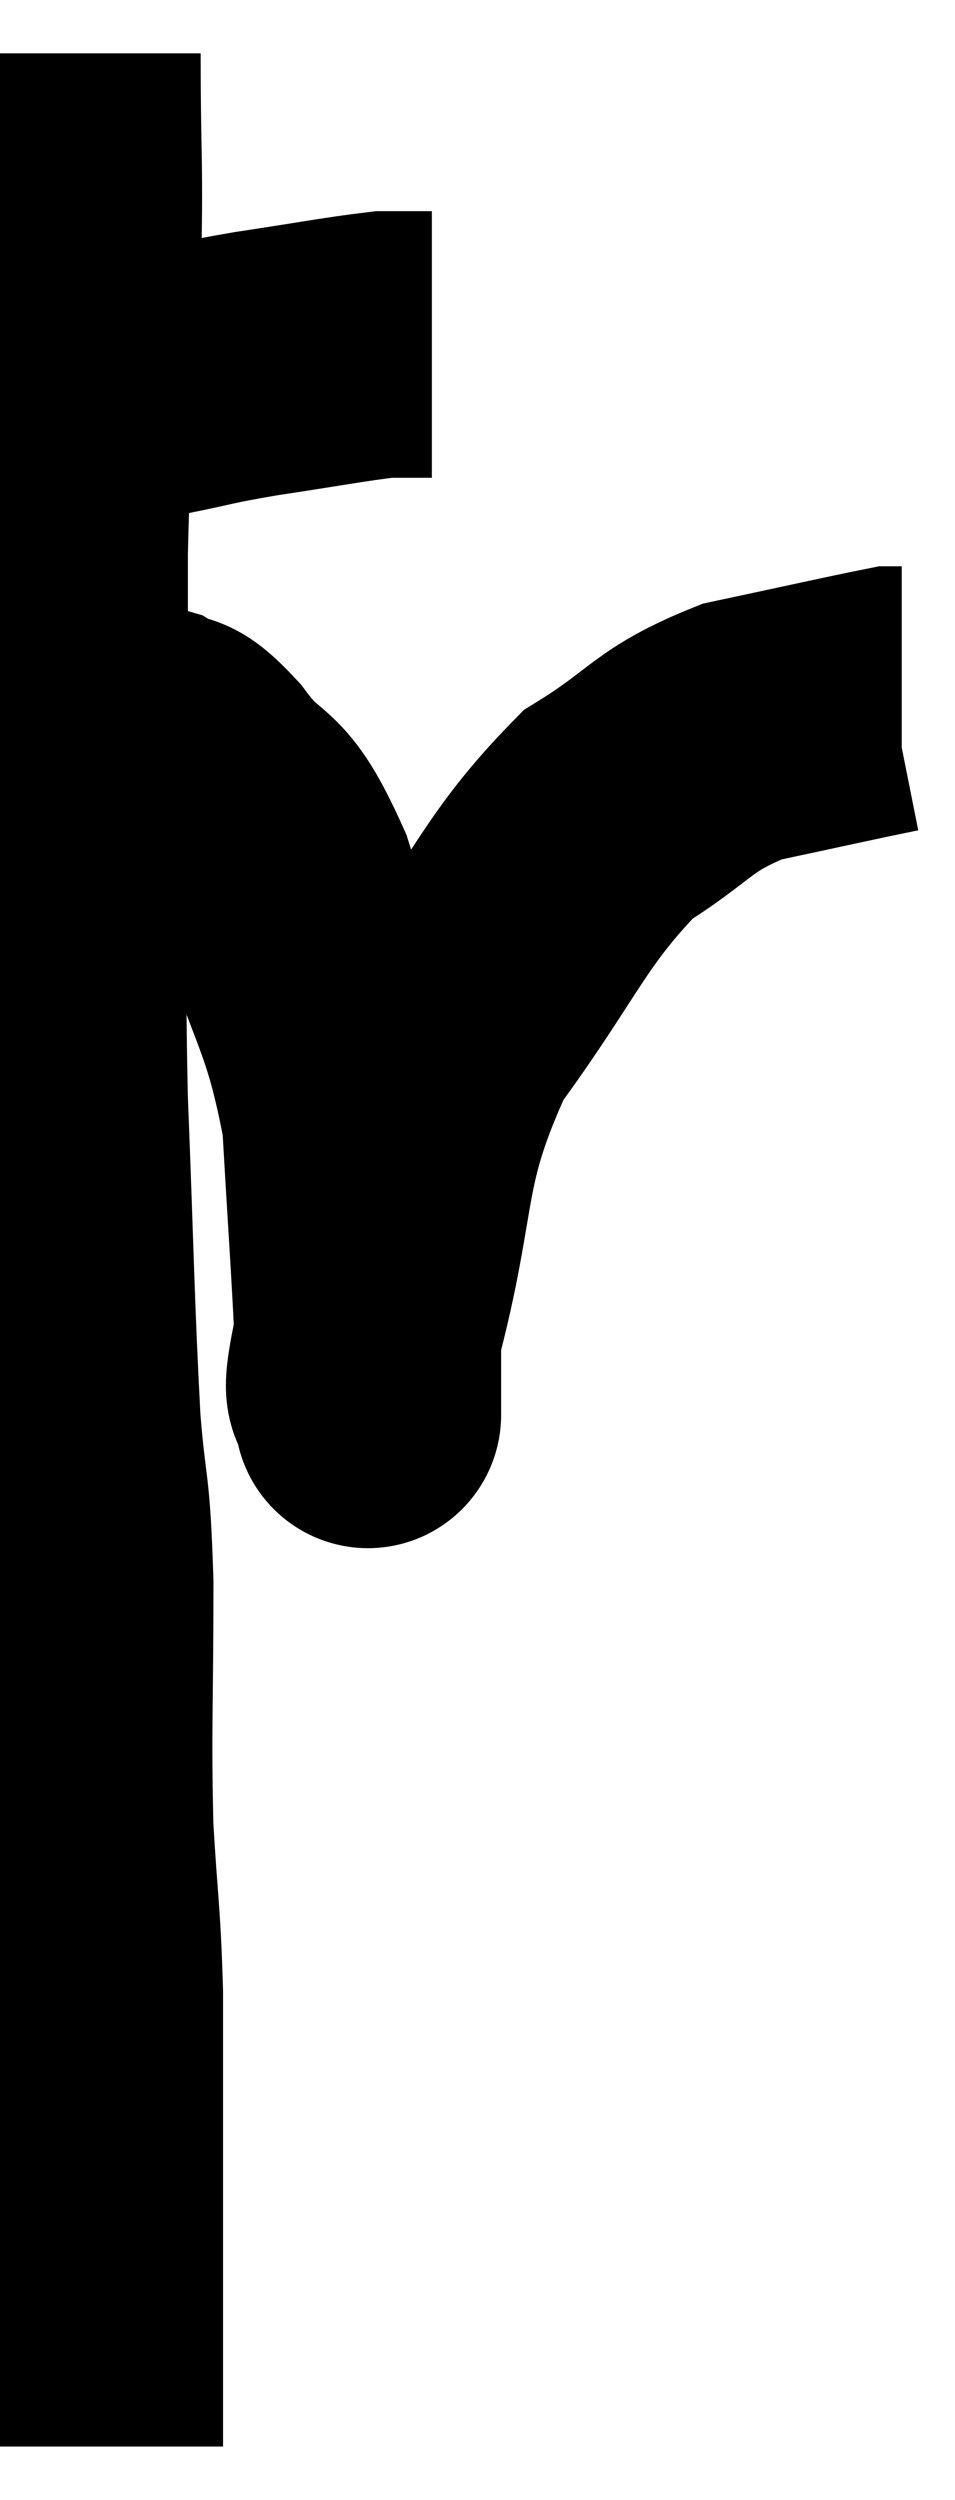 <svg xmlns="http://www.w3.org/2000/svg" viewBox="4.793 1.04 17.927 46.88" width="17.927" height="46.88"><path d="M 6.18 8.4 C 6.99 8.31, 6.945 8.355, 7.8 8.22 C 8.7 8.04, 8.55 8.04, 9.6 7.86 C 10.8 7.68, 11.25 7.59, 12 7.5 C 12.3 7.5, 12.375 7.5, 12.6 7.5 C 12.75 7.5, 12.825 7.5, 12.9 7.5 L 12.9 7.5" fill="none" stroke="black" stroke-width="5"></path><path d="M 6.06 2.04 C 6.06 4.2, 6.12 4.02, 6.06 6.36 C 5.94 8.88, 5.88 8.88, 5.82 11.4 C 5.82 13.92, 5.82 13.875, 5.82 16.44 C 5.82 19.05, 5.76 18.84, 5.82 21.66 C 5.94 24.69, 5.94 25.455, 6.06 27.72 C 6.18 29.22, 6.24 28.815, 6.3 30.72 C 6.3 33.03, 6.255 33.42, 6.3 35.34 C 6.39 36.87, 6.435 36.915, 6.48 38.4 C 6.48 39.84, 6.48 39.93, 6.48 41.28 C 6.48 42.54, 6.48 42.585, 6.48 43.8 C 6.48 44.97, 6.48 45.36, 6.48 46.14 C 6.48 46.53, 6.48 46.725, 6.48 46.92 L 6.48 46.92" fill="none" stroke="black" stroke-width="5"></path><path d="M 6.3 14.82 C 6.93 14.85, 7.005 14.715, 7.56 14.88 C 8.04 15.18, 7.89 14.805, 8.52 15.48 C 9.3 16.53, 9.345 15.945, 10.08 17.58 C 10.77 19.8, 11.055 19.86, 11.46 22.02 C 11.58 24.12, 11.64 24.87, 11.7 26.22 C 11.7 26.82, 11.7 27.12, 11.7 27.42 C 11.7 27.42, 11.7 27.765, 11.7 27.42 C 11.7 26.73, 11.325 27.795, 11.7 26.04 C 12.45 23.22, 12.075 22.83, 13.2 20.4 C 14.7 18.36, 14.82 17.73, 16.2 16.32 C 17.46 15.54, 17.385 15.3, 18.72 14.76 C 20.13 14.46, 20.79 14.31, 21.54 14.16 L 21.72 14.16" fill="none" stroke="black" stroke-width="5"></path></svg>